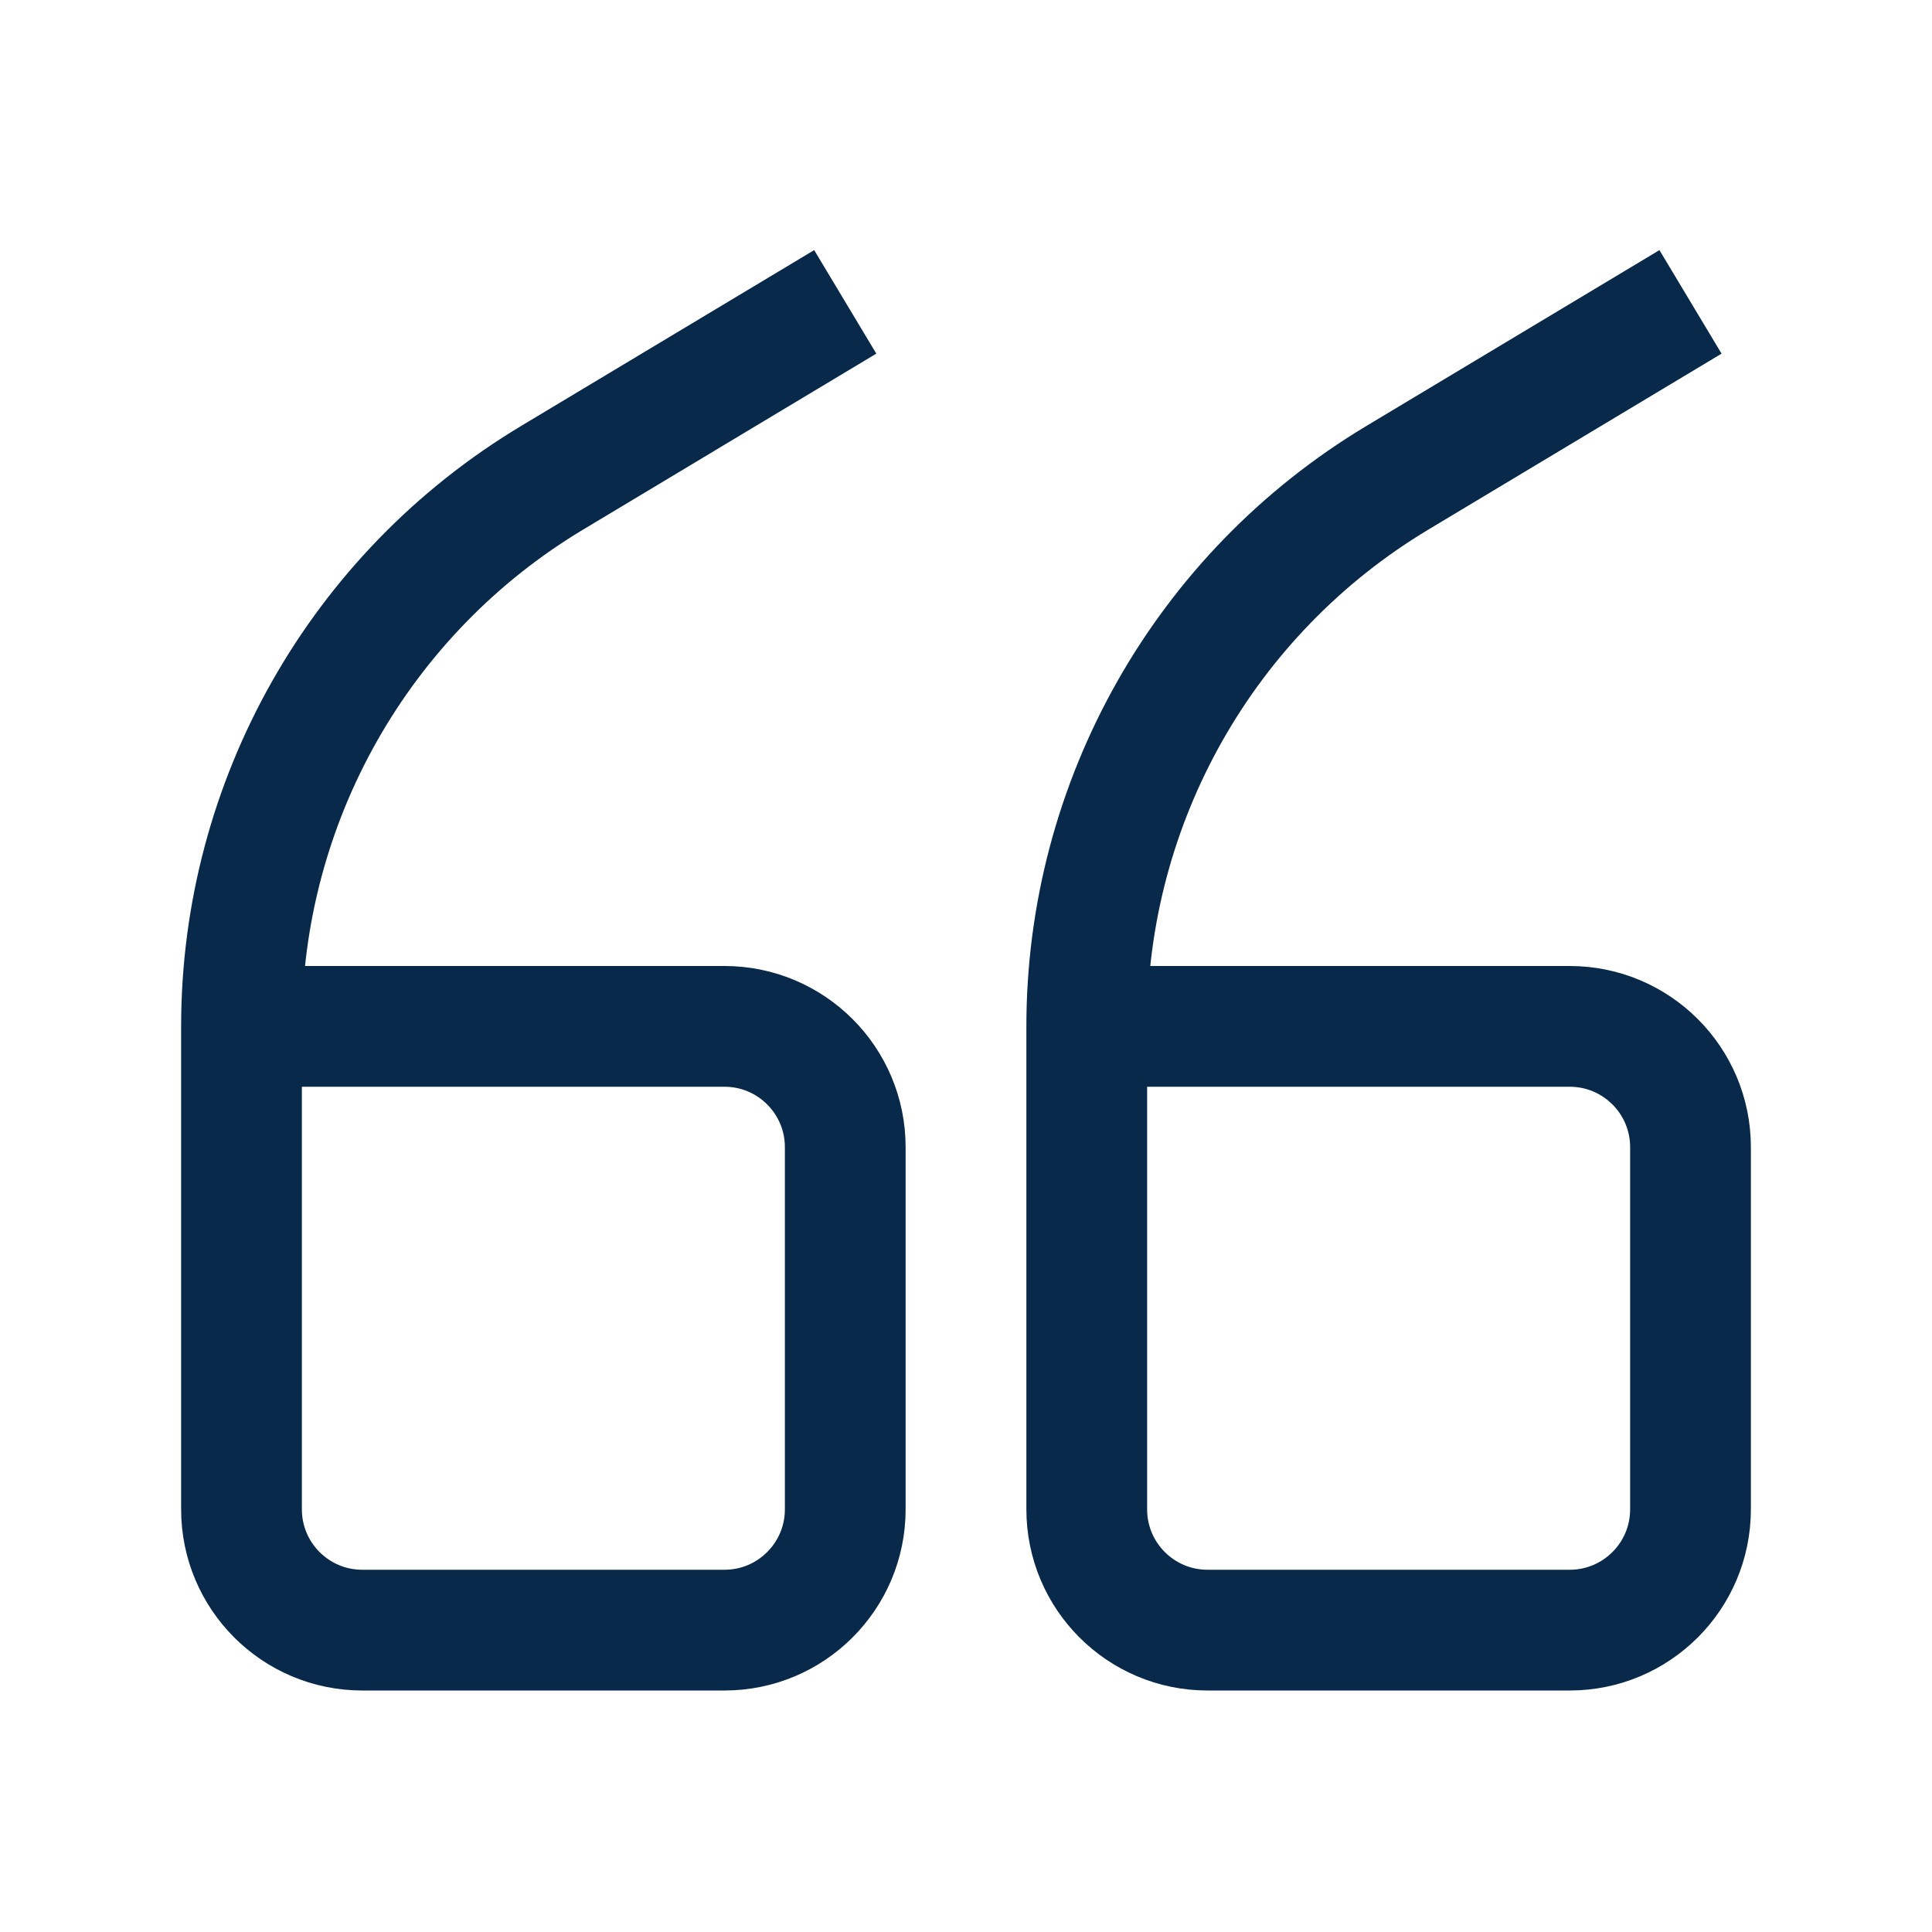 <svg width="16" height="16" viewBox="0 0 16 16" fill="none" xmlns="http://www.w3.org/2000/svg">
<path d="M2 8.5H6C6.552 8.5 7 8.948 7 9.5V12.5C7 13.052 6.552 13.5 6 13.5H3C2.448 13.5 2 13.052 2 12.5V8.5ZM2 8.5V8.5C2 6.639 2.977 4.914 4.572 3.957L7 2.5" stroke="#082949" stroke-linejoin="round"/>
<path d="M9 8.5H13C13.552 8.5 14 8.948 14 9.5V12.5C14 13.052 13.552 13.5 13 13.5H10C9.448 13.5 9 13.052 9 12.5V8.5ZM9 8.5V8.5C9 6.639 9.977 4.914 11.572 3.957L14 2.5" stroke="#082949" stroke-linejoin="round"/>
</svg>
